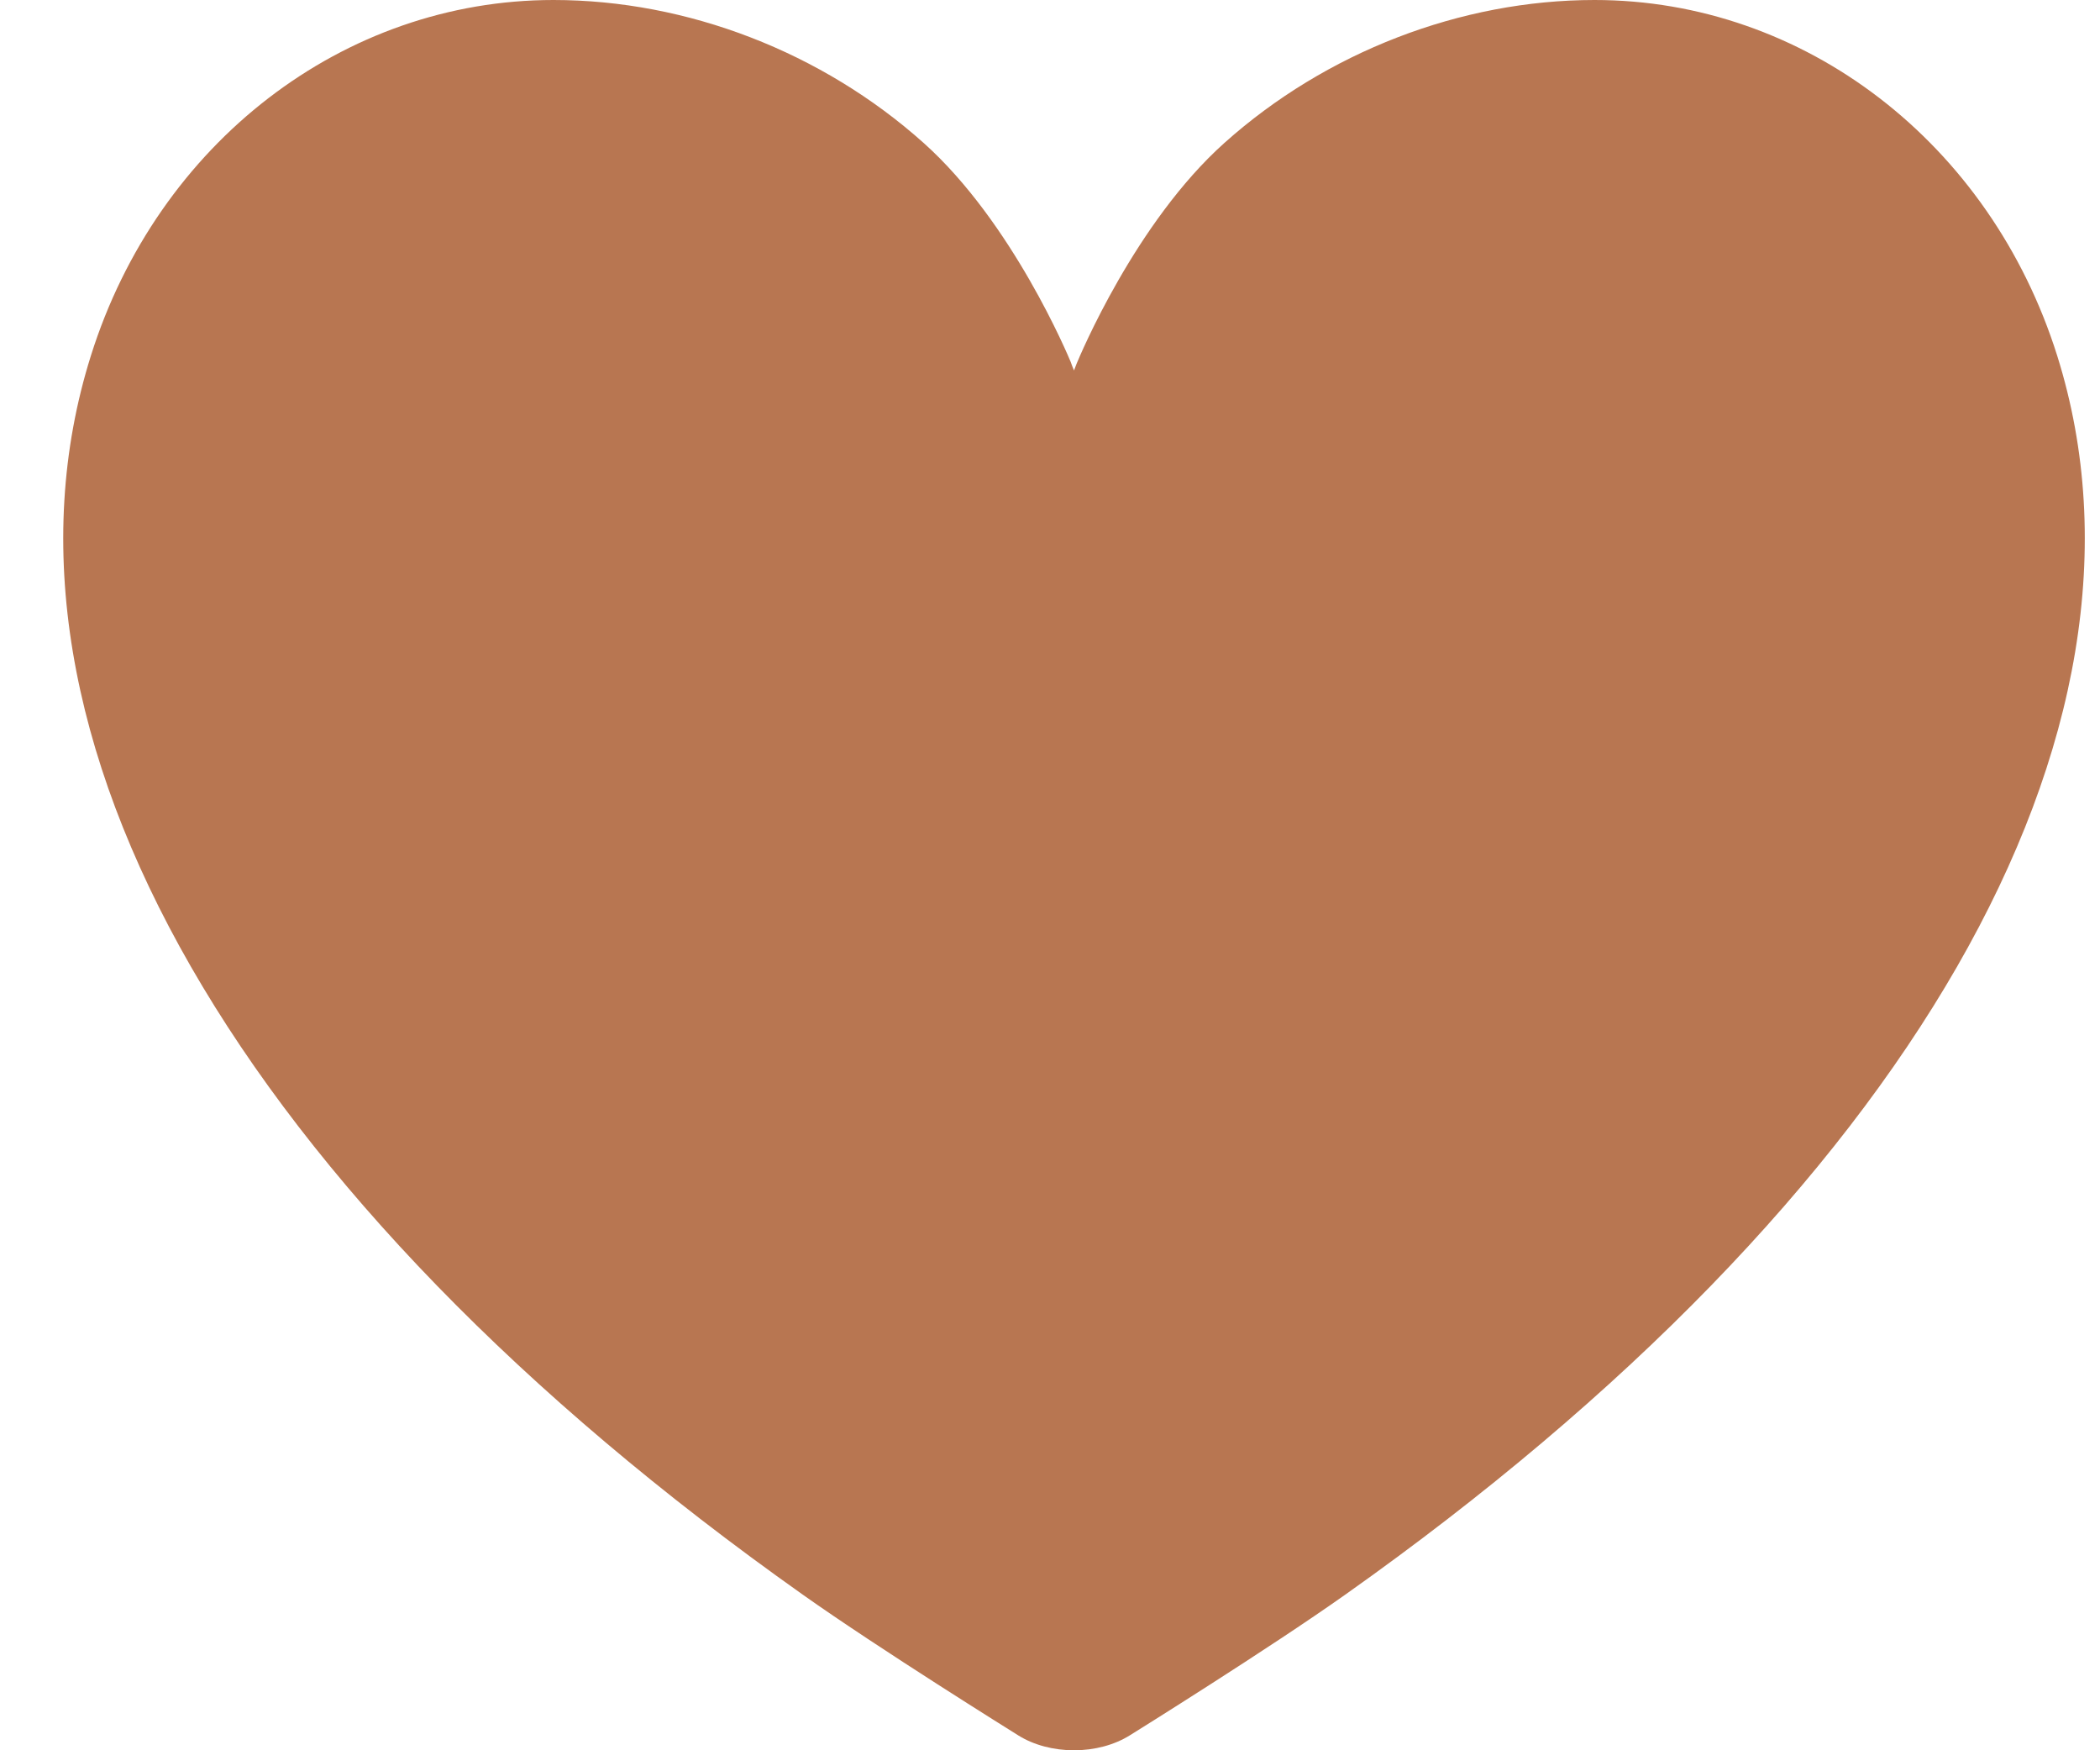 <svg width="30" height="25" viewBox="0 0 30 25" fill="none" xmlns="http://www.w3.org/2000/svg">
<path d="M29.389 5.082C28.433 2.042 25.777 0 22.779 0C20.869 0 18.942 0.744 17.492 2.041C16.22 3.178 15.424 5.089 15.38 5.195C15.367 5.231 15.355 5.263 15.343 5.291C15.328 5.257 15.312 5.217 15.296 5.17C15.262 5.089 14.466 3.178 13.194 2.041C11.744 0.744 9.817 0 7.907 0C4.908 0 2.253 2.042 1.298 5.082C-0.392 10.459 3.41 17.075 11.468 22.777C12.558 23.549 14.467 24.737 14.548 24.788C14.767 24.925 15.05 25 15.343 25C15.636 25 15.918 24.925 16.138 24.788C16.219 24.738 18.127 23.549 19.218 22.777C27.275 17.075 31.077 10.459 29.389 5.082Z" fill="#B87651"/>
</svg>
